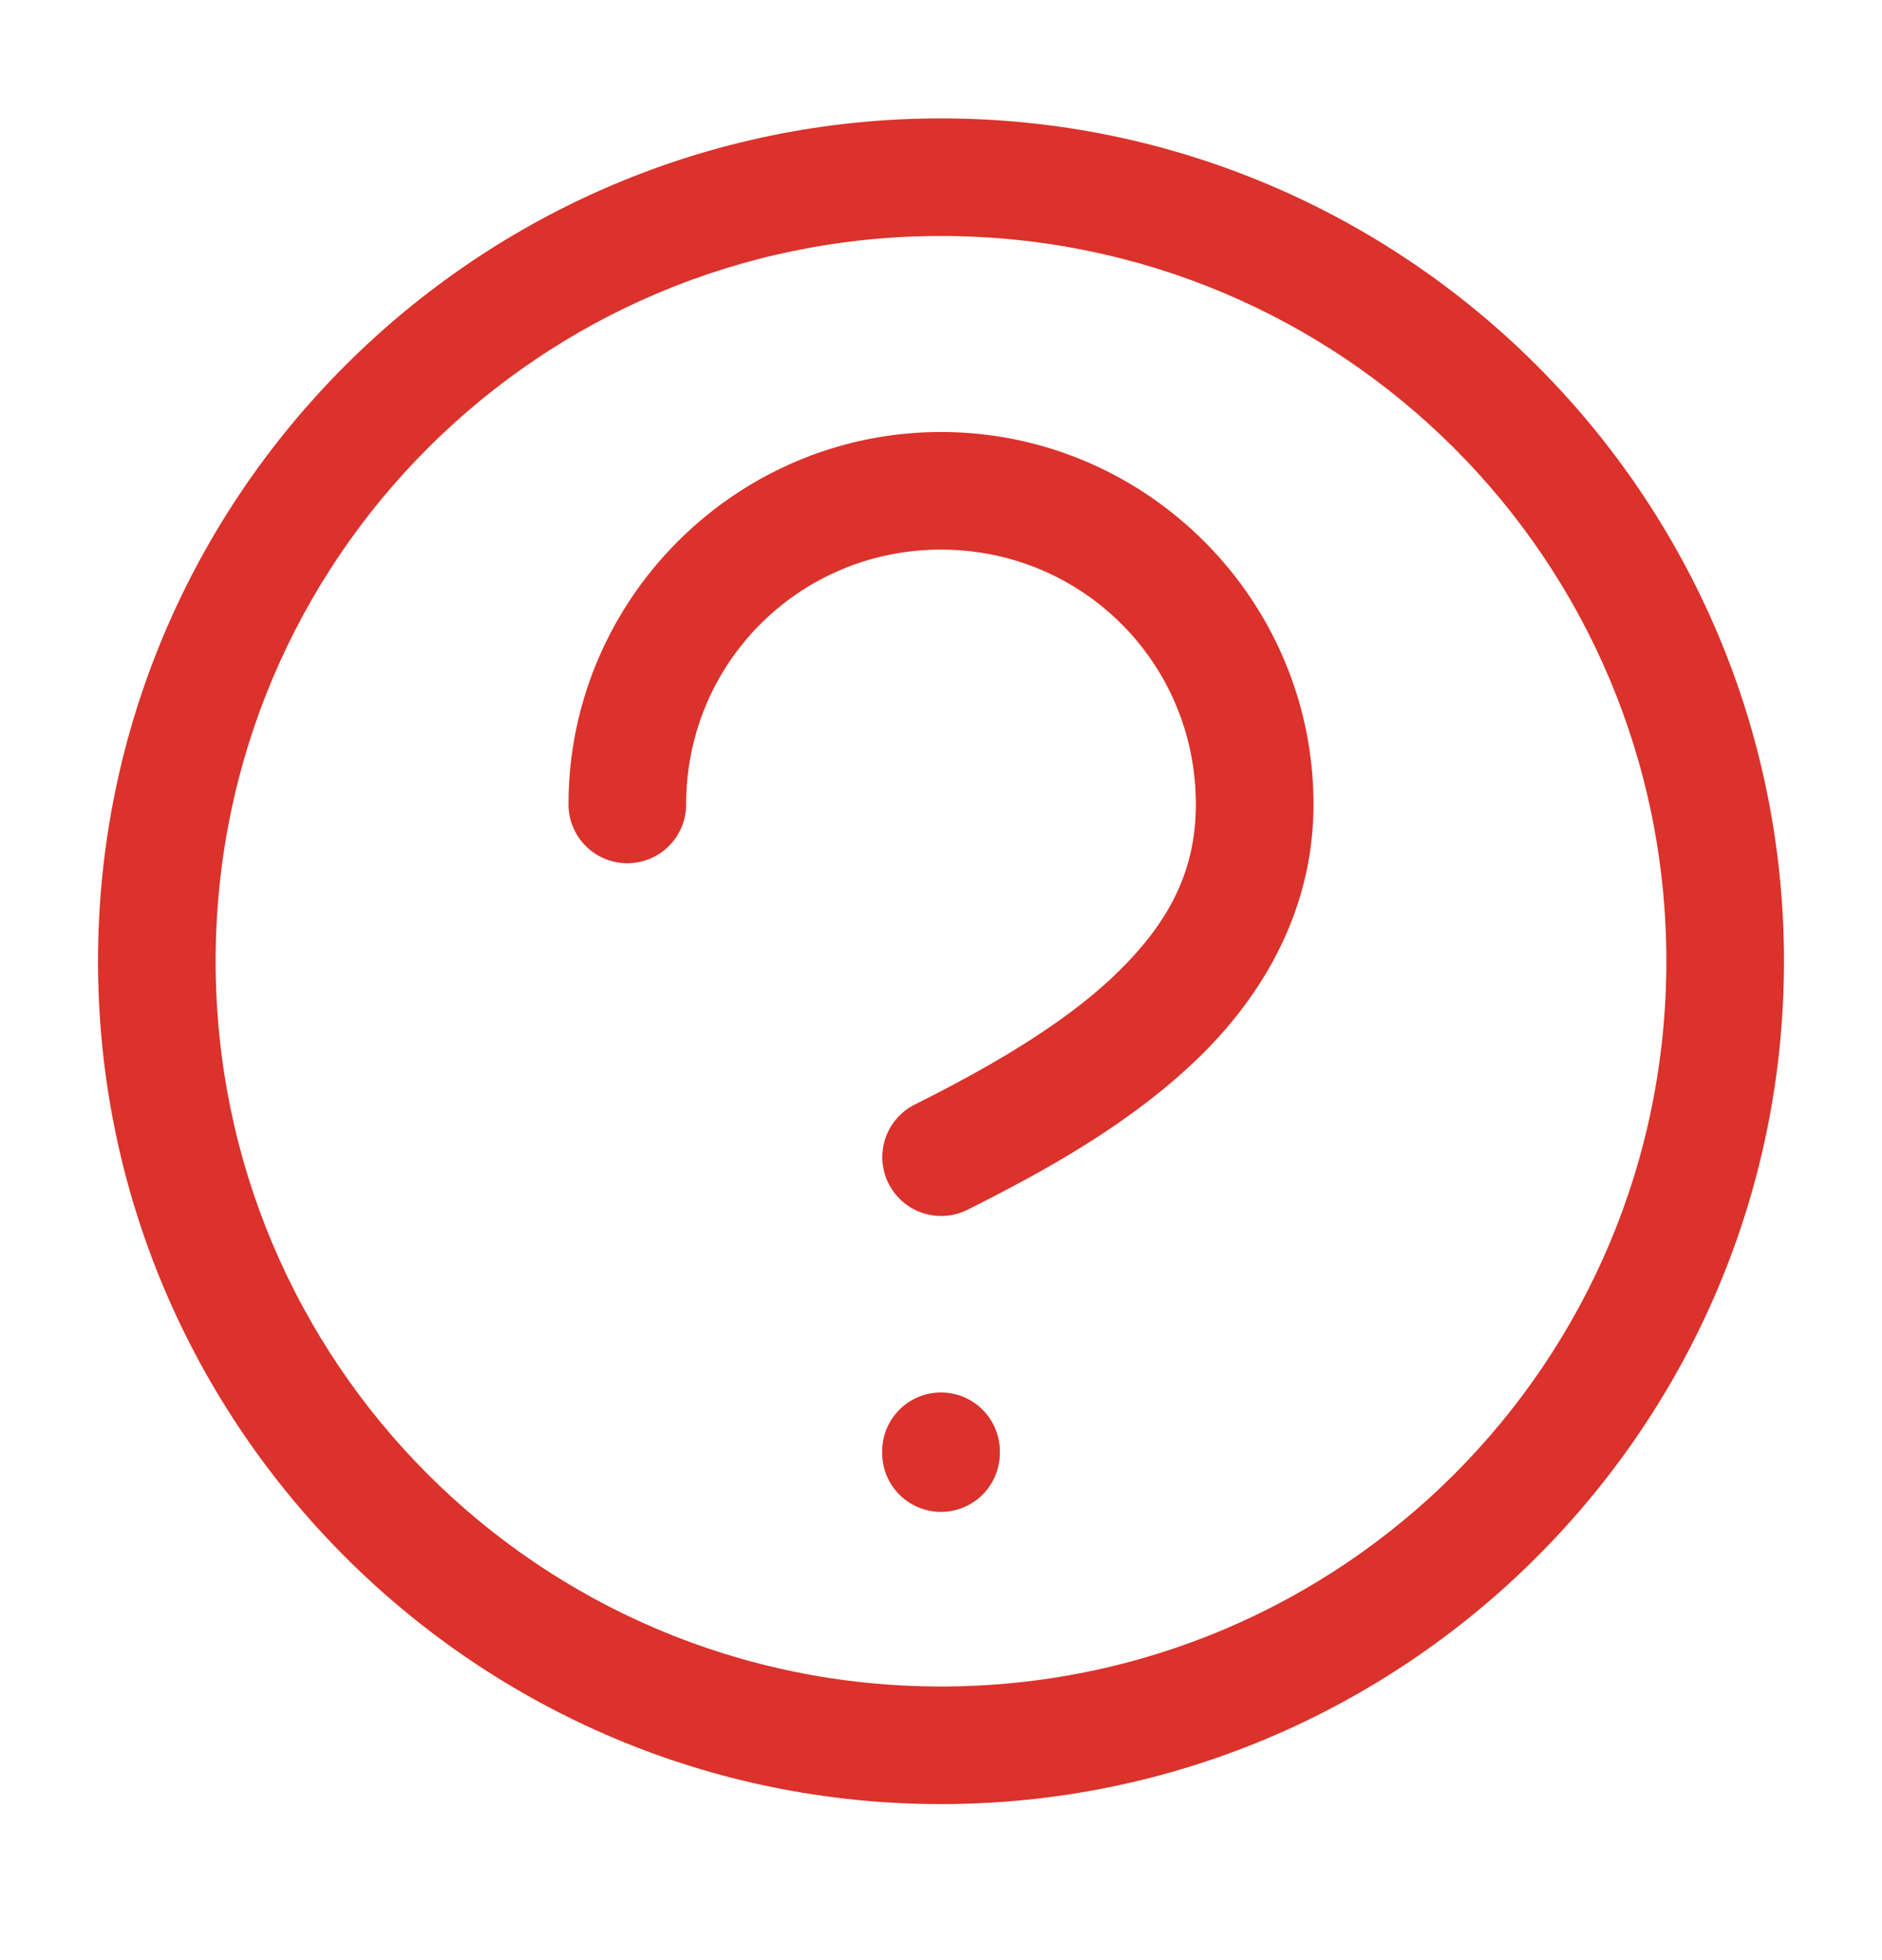 <?xml version="1.0" encoding="UTF-8" standalone="no"?>
<svg
   width="24"
   height="25"
   viewBox="0 0 24 25"
   fill="none"
   version="1.1"
   id="svg3"
   sodipodi:docname="question.svg"
   inkscape:version="1.3 (0e150ed6c4, 2023-07-21)"
   xmlns:inkscape="http://www.inkscape.org/namespaces/inkscape"
   xmlns:sodipodi="http://sodipodi.sourceforge.net/DTD/sodipodi-0.dtd"
   xmlns="http://www.w3.org/2000/svg"
   xmlns:svg="http://www.w3.org/2000/svg">
  <defs
     id="defs3" />
  <sodipodi:namedview
     id="namedview3"
     pagecolor="#ffffff"
     bordercolor="#000000"
     borderopacity="0.25"
     inkscape:showpageshadow="2"
     inkscape:pageopacity="0.0"
     inkscape:pagecheckerboard="0"
     inkscape:deskcolor="#d1d1d1"
     inkscape:zoom="32.84"
     inkscape:cx="12.012789"
     inkscape:cy="12.5"
     inkscape:window-width="1920"
     inkscape:window-height="1017"
     inkscape:window-x="-8"
     inkscape:window-y="-8"
     inkscape:window-maximized="1"
     inkscape:current-layer="svg3" />
  <path
     style="color:#000000;fill:#db322b;stroke-linecap:round;stroke-linejoin:round;-inkscape-stroke:none"
     d="m 12,1.51 c -5.928,0 -10.75,4.822 -10.75,10.75 0,5.928 4.822,10.75 10.75,10.75 5.928,0 10.75,-4.822 10.75,-10.75 C 22.75,6.332 17.928,1.51 12,1.51 Z m 0,1.5 c 5.117,0 9.25,4.132 9.25,9.25 0,5.117 -4.133,9.25 -9.25,9.25 -5.118,0 -9.25,-4.133 -9.25,-9.25 0,-5.118 4.132,-9.25 9.25,-9.25 z"
     id="path1" />
  <path
     style="color:#000000;fill:#db322b;stroke-linecap:round;stroke-linejoin:round;-inkscape-stroke:none"
     d="m 12,17.76 a 0.75,0.75 0 0 0 -0.75,0.75 v 0.023 a 0.75,0.75 0 0 0 0.75,0.75 0.75,0.75 0 0 0 0.75,-0.75 v -0.023 a 0.75,0.75 0 0 0 -0.75,-0.75 z"
     id="path2" />
  <path
     style="color:#000000;fill:#db322b;stroke-linecap:round;stroke-linejoin:round;-inkscape-stroke:none"
     d="m 12,5.51 c -2.614,0 -4.75,2.136 -4.75,4.75 a 0.75,0.75 0 0 0 0.75,0.75 0.75,0.75 0 0 0 0.75,-0.75 c 0,-1.804 1.446,-3.25 3.25,-3.25 1.804,0 3.25,1.446 3.25,3.25 0,0.878 -0.369,1.534 -1.021,2.164 -0.653,0.63 -1.59,1.177 -2.564,1.664 a 0.75,0.75 0 0 0 -0.334,1.006 0.75,0.75 0 0 0 1.006,0.336 c 1.026,-0.513 2.088,-1.11 2.936,-1.928 C 16.119,12.684 16.75,11.591 16.75,10.26 16.75,7.645 14.614,5.51 12,5.51 Z"
     id="path3" />
</svg>
